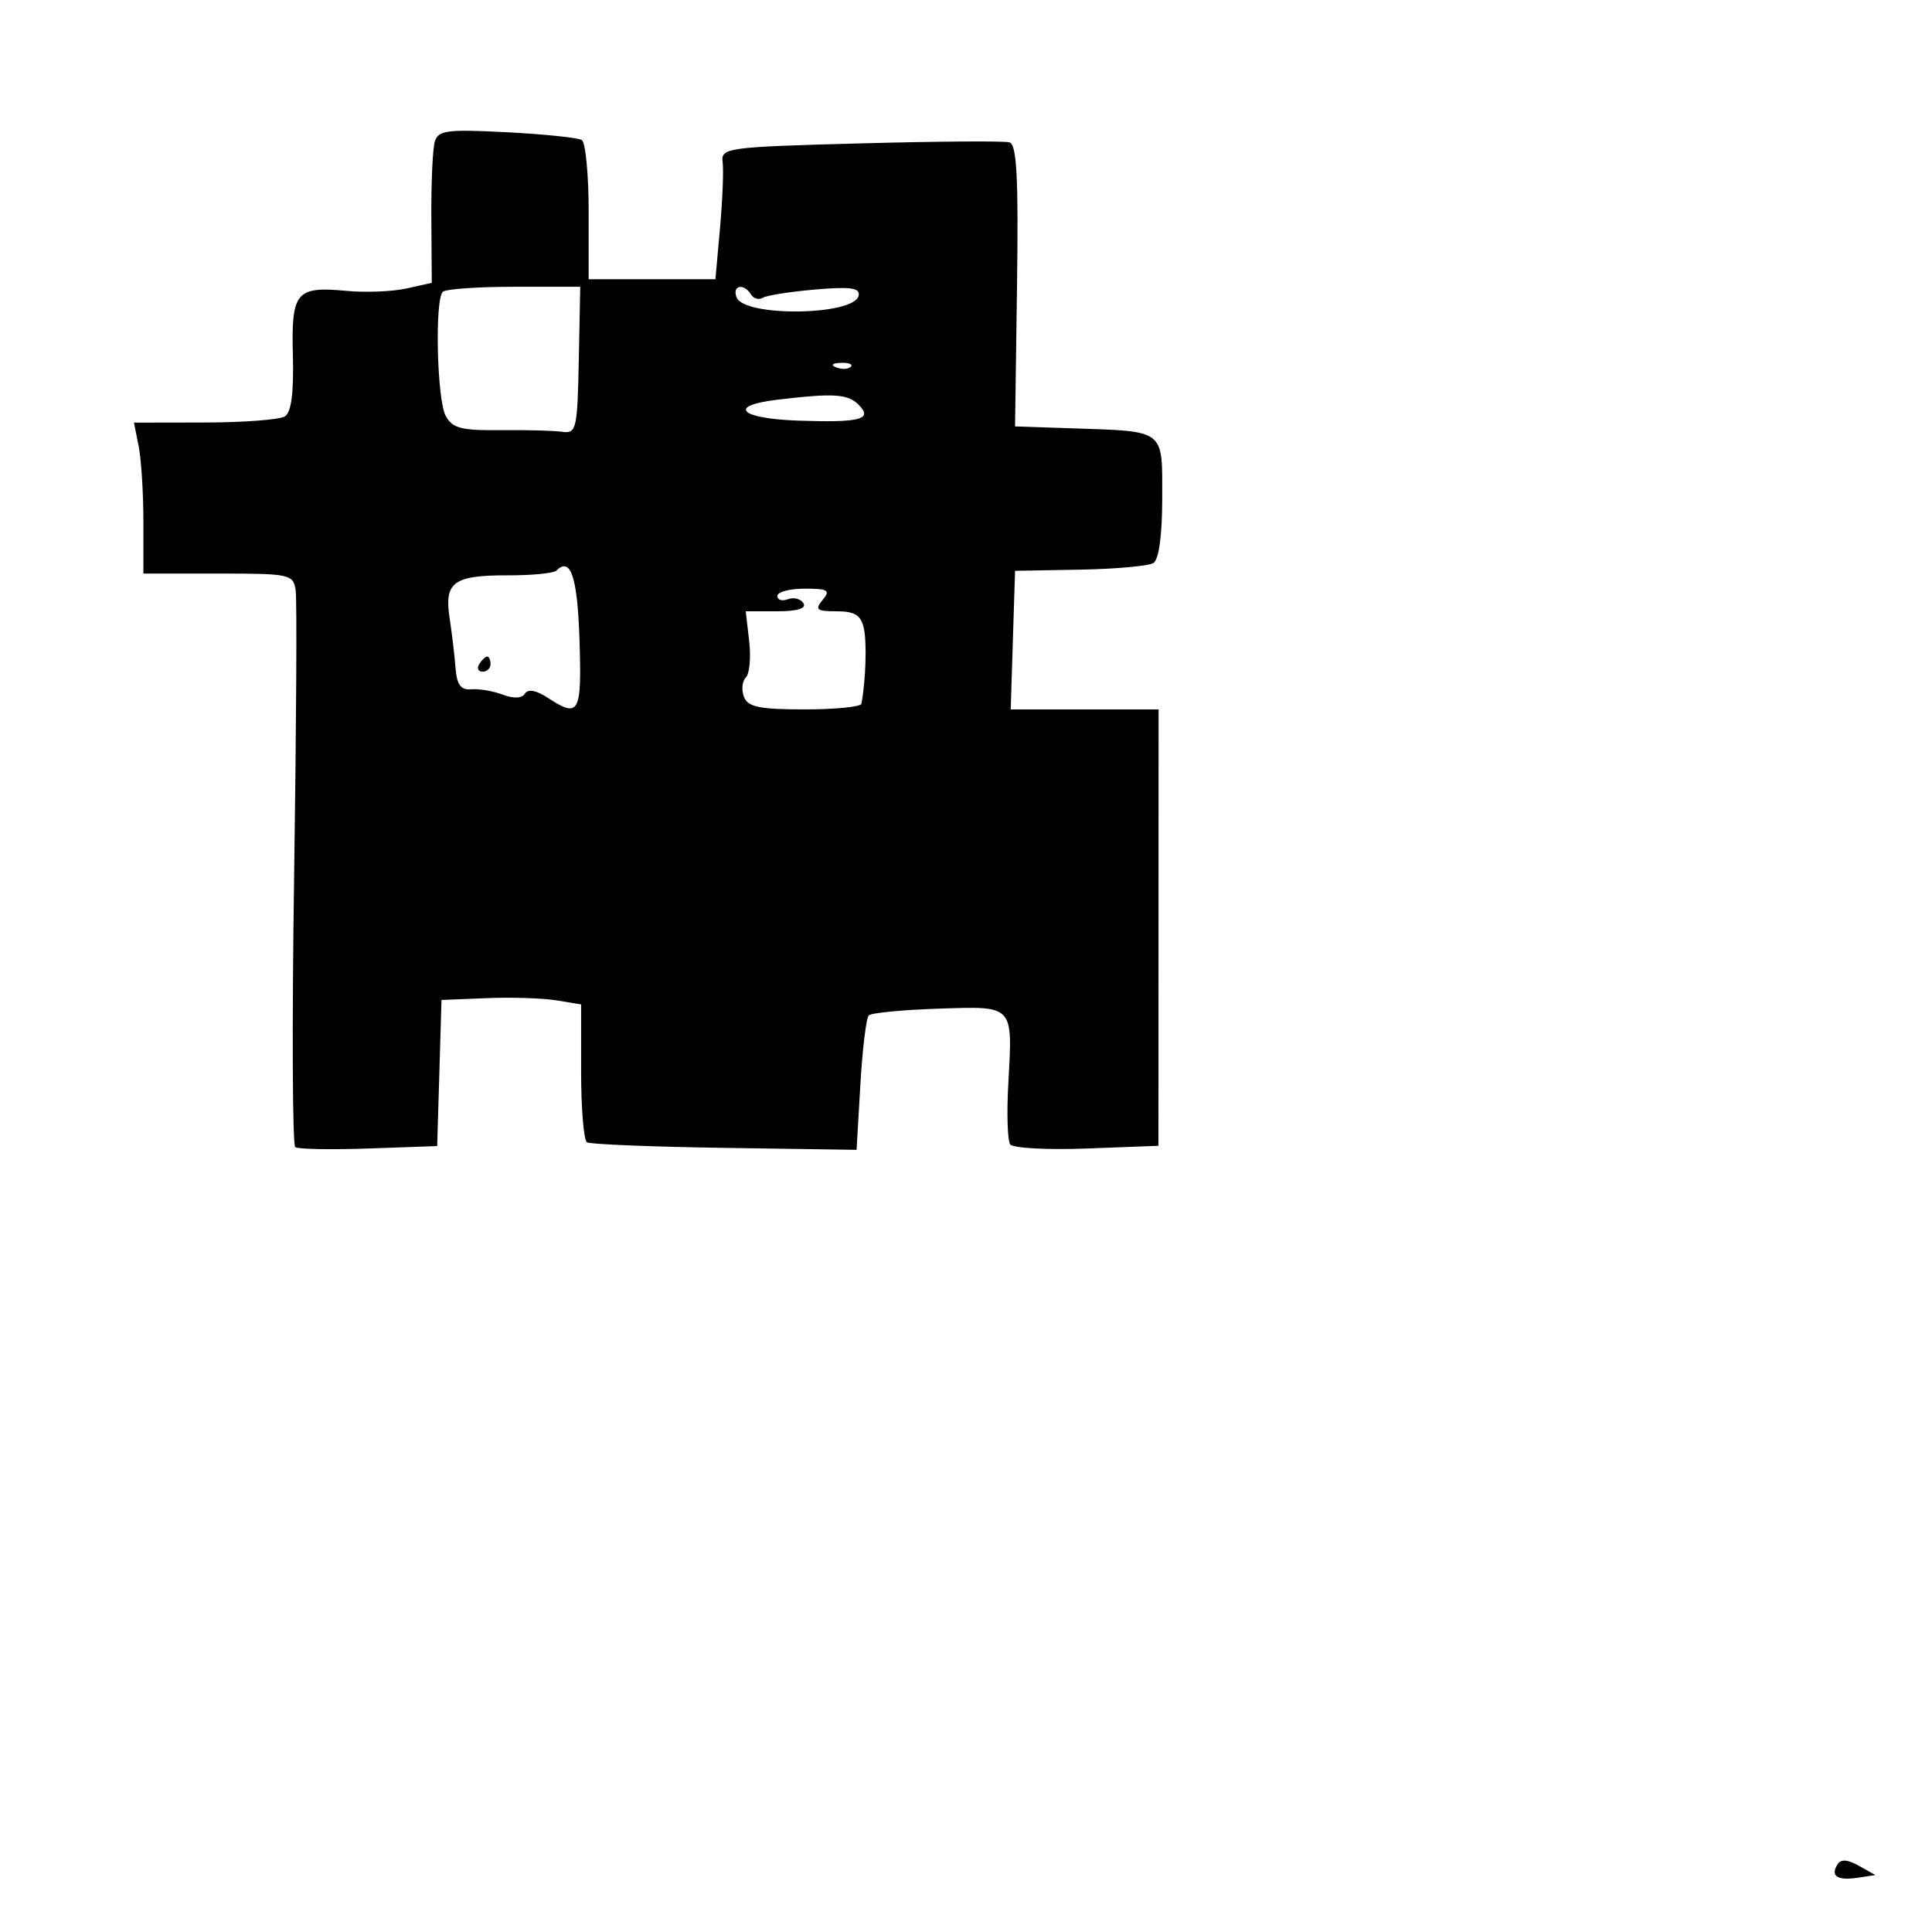<svg xmlns="http://www.w3.org/2000/svg" width="256" height="256" viewBox="0 0 256 256" version="1.1">
	<path d="M 57.608 18.778 C 57.328 19.725, 57.125 24.320, 57.156 28.988 L 57.213 37.477 53.856 38.226 C 52.010 38.637, 48.459 38.781, 45.965 38.546 C 39.215 37.907, 38.584 38.663, 38.809 47.118 C 38.940 52.026, 38.597 54.638, 37.751 55.175 C 37.063 55.612, 32.281 55.976, 27.125 55.985 L 17.750 56 18.375 59.125 C 18.719 60.844, 19 65.344, 19 69.125 L 19 76 28.930 76 C 38.467 76, 38.874 76.089, 39.180 78.250 C 39.356 79.487, 39.263 96.475, 38.974 116 C 38.684 135.525, 38.750 151.725, 39.120 152 C 39.490 152.275, 43.874 152.356, 48.861 152.180 L 57.929 151.860 58.215 142.180 L 58.500 132.500 64.500 132.259 C 67.800 132.126, 71.963 132.259, 73.750 132.554 L 77 133.091 77 141.986 C 77 146.879, 77.349 151.098, 77.776 151.362 C 78.204 151.626, 86.416 151.958, 96.026 152.100 L 113.500 152.359 114 143.758 C 114.275 139.028, 114.777 134.883, 115.116 134.546 C 115.455 134.210, 119.613 133.808, 124.357 133.653 C 134.428 133.325, 134.189 133.066, 133.603 143.642 C 133.387 147.537, 133.501 151.133, 133.855 151.634 C 134.210 152.135, 138.775 152.382, 144 152.184 L 153.500 151.824 153.509 122.912 L 153.518 94 143.722 94 L 133.925 94 134.212 84.817 L 134.500 75.635 143.080 75.482 C 147.798 75.398, 152.186 75.003, 152.830 74.605 C 153.564 74.151, 154 70.932, 154 65.960 C 154 56.780, 154.515 57.175, 142 56.753 L 134.500 56.500 134.761 37.861 C 134.961 23.541, 134.730 19.139, 133.761 18.861 C 133.067 18.663, 124.175 18.725, 114 19 C 96.225 19.480, 95.510 19.578, 95.754 21.500 C 95.894 22.600, 95.736 26.538, 95.403 30.250 L 94.797 37 86.399 37 L 78 37 78 28.059 C 78 23.141, 77.589 18.864, 77.086 18.553 C 76.584 18.243, 72.110 17.779, 67.145 17.522 C 59.223 17.113, 58.055 17.267, 57.608 18.778 M 58.667 38.667 C 57.592 39.741, 57.902 52.948, 59.052 55.098 C 59.932 56.742, 61.122 57.054, 66.302 56.997 C 69.711 56.959, 73.400 57.057, 74.500 57.214 C 76.372 57.482, 76.512 56.875, 76.693 47.750 L 76.885 38 68.109 38 C 63.283 38, 59.033 38.300, 58.667 38.667 M 97.599 39.399 C 98.611 42.033, 113.224 41.829, 113.776 39.173 C 113.990 38.142, 112.706 37.960, 108.029 38.362 C 104.716 38.646, 101.585 39.138, 101.072 39.456 C 100.558 39.773, 99.856 39.575, 99.510 39.016 C 98.562 37.482, 96.985 37.798, 97.599 39.399 M 110.813 48.683 C 111.534 48.972, 112.397 48.936, 112.729 48.604 C 113.061 48.272, 112.471 48.036, 111.417 48.079 C 110.252 48.127, 110.015 48.364, 110.813 48.683 M 103 52.963 C 96.318 53.760, 98.007 55.466, 105.745 55.735 C 114.017 56.022, 115.718 55.576, 113.771 53.628 C 112.330 52.187, 110.466 52.072, 103 52.963 M 73.729 75.604 C 73.374 75.959, 70.477 76.243, 67.292 76.235 C 60.105 76.217, 58.845 77.136, 59.571 81.867 C 59.877 83.865, 60.232 86.850, 60.359 88.500 C 60.532 90.748, 61.057 91.459, 62.453 91.335 C 63.478 91.244, 65.354 91.564, 66.623 92.047 C 68.065 92.595, 69.164 92.543, 69.557 91.907 C 69.957 91.260, 71.047 91.456, 72.557 92.446 C 76.750 95.193, 77.093 94.575, 76.788 84.831 C 76.525 76.458, 75.616 73.717, 73.729 75.604 M 103 78.969 C 103 79.501, 103.629 79.696, 104.399 79.400 C 105.168 79.105, 106.095 79.344, 106.458 79.932 C 106.886 80.624, 105.656 81, 102.966 81 L 98.814 81 99.268 84.938 C 99.519 87.104, 99.321 89.279, 98.829 89.771 C 98.337 90.263, 98.222 91.416, 98.574 92.333 C 99.092 93.681, 100.628 94, 106.607 94 C 110.673 94, 114.064 93.662, 114.142 93.250 C 114.718 90.220, 114.881 85.125, 114.463 83.250 C 114.075 81.508, 113.262 81, 110.859 81 C 108.213 81, 107.939 80.779, 109 79.500 C 110.068 78.214, 109.729 78, 106.622 78 C 104.630 78, 103 78.436, 103 78.969 M 63.500 88 C 63.160 88.550, 63.359 89, 63.941 89 C 64.523 89, 65 88.550, 65 88 C 65 87.450, 64.802 87, 64.559 87 C 64.316 87, 63.840 87.450, 63.500 88 M 243.461 247.064 C 242.514 248.595, 243.474 249.215, 246.164 248.809 L 248.500 248.456 246.311 247.225 C 244.785 246.368, 243.921 246.319, 243.461 247.064" stroke="none" fill="black" fill-rule="evenodd"/>
</svg>